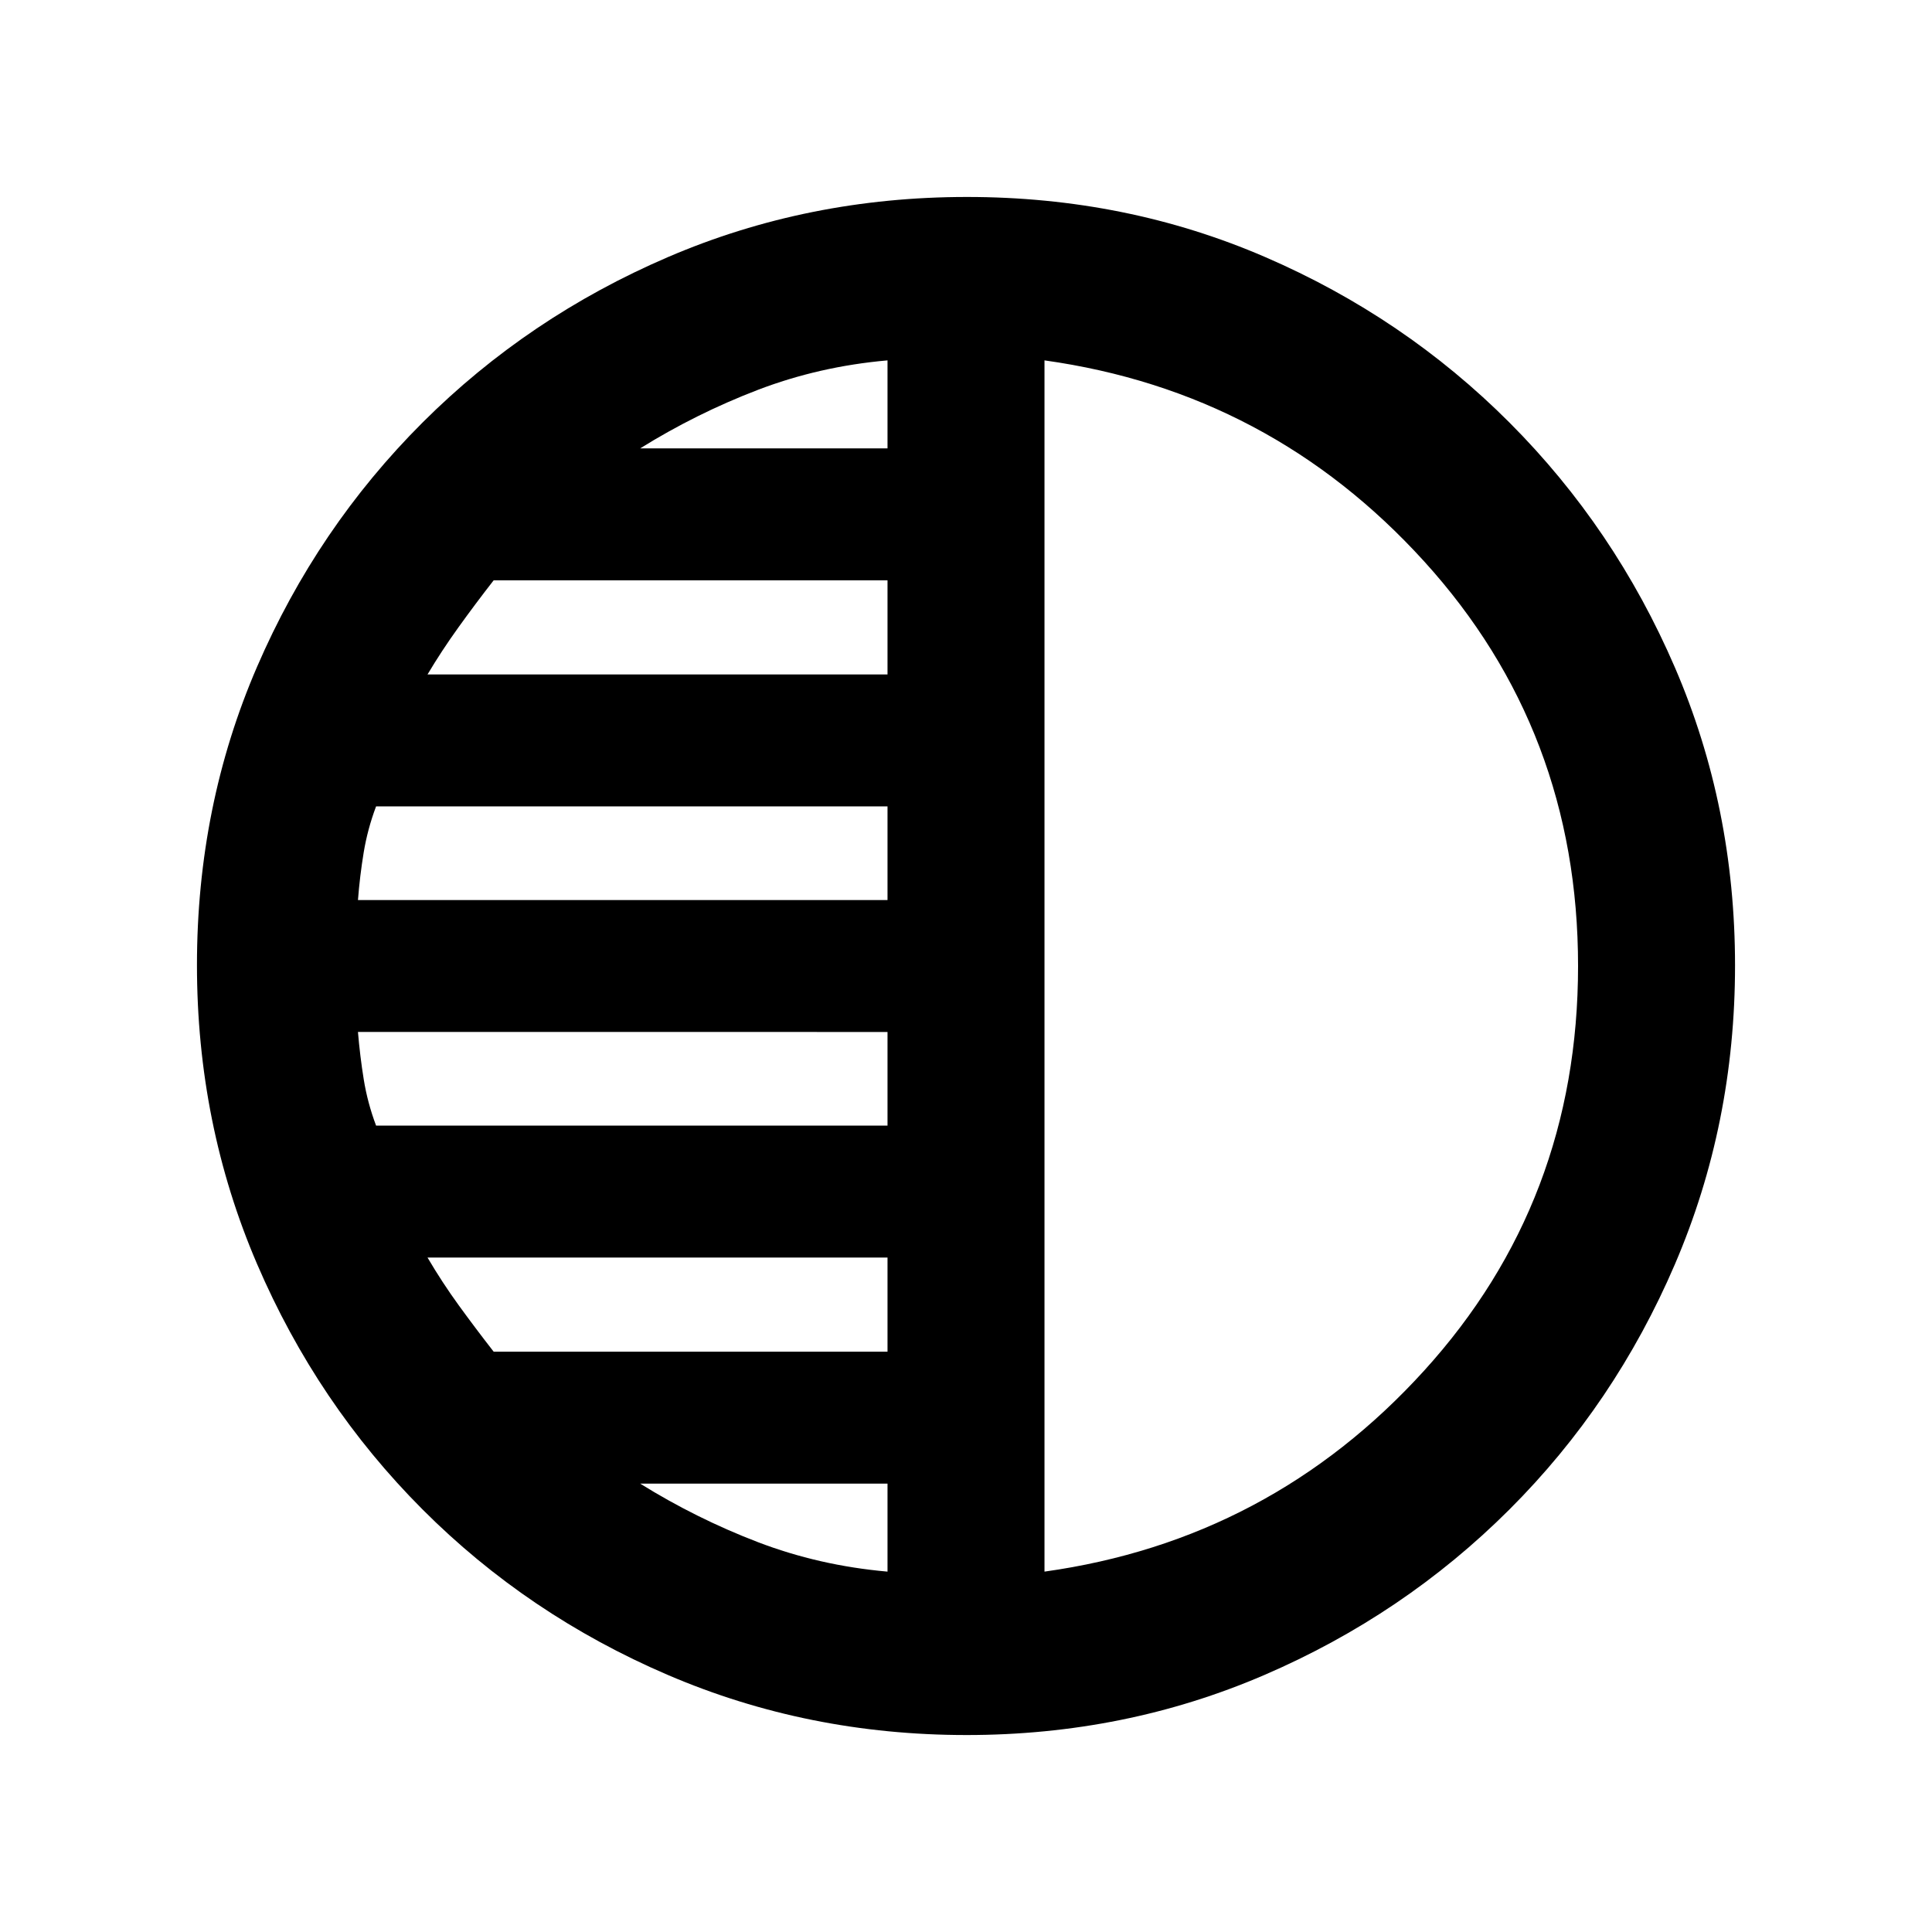 <svg xmlns="http://www.w3.org/2000/svg" height="20" viewBox="0 -960 960 960" width="20"><path d="M480.26-97.87q-78.84 0-148.43-29.86-69.6-29.86-121.93-82.29-52.33-52.44-82.18-121.94-29.85-69.5-29.85-148.52 0-79.1 29.86-148.19 29.86-69.1 82.29-121.43 52.44-52.33 121.94-82.18 69.5-29.85 148.52-29.85 79.1 0 148.19 29.86 69.1 29.86 121.43 82.29 52.33 52.44 82.18 121.7 29.85 69.27 29.85 148.02 0 78.84-29.86 148.43-29.86 69.6-82.29 121.93-52.44 52.33-121.7 82.18-69.27 29.85-148.02 29.85ZM519-780.93v601.86q112.15-15.67 188.64-99.86 76.49-84.2 76.49-201.07 0-116.87-76.49-201.07-76.49-84.19-188.64-99.86Zm-78 43.73v-43.73q-34.04 3-64.59 14.72-30.54 11.73-58.32 29.01H441Zm0 112.33v-46.76H245.29q-9.06 11.62-17.46 23.31t-15.4 23.45H441Zm0 112.09v-46.52H186.87q-4.24 11.26-6.16 22.93t-2.84 23.59H441Zm0 112.08v-46.52H177.87q1 12 2.88 23.63 1.88 11.63 6.12 22.89H441Zm0 112.33v-46.76H212.43q7.34 12.47 15.57 23.8 8.23 11.34 17.29 22.96H441Zm0 109.3v-43.73H318.09q27.78 17.28 58.32 29.01 30.55 11.72 64.59 14.72ZM519-480Z"/></svg>